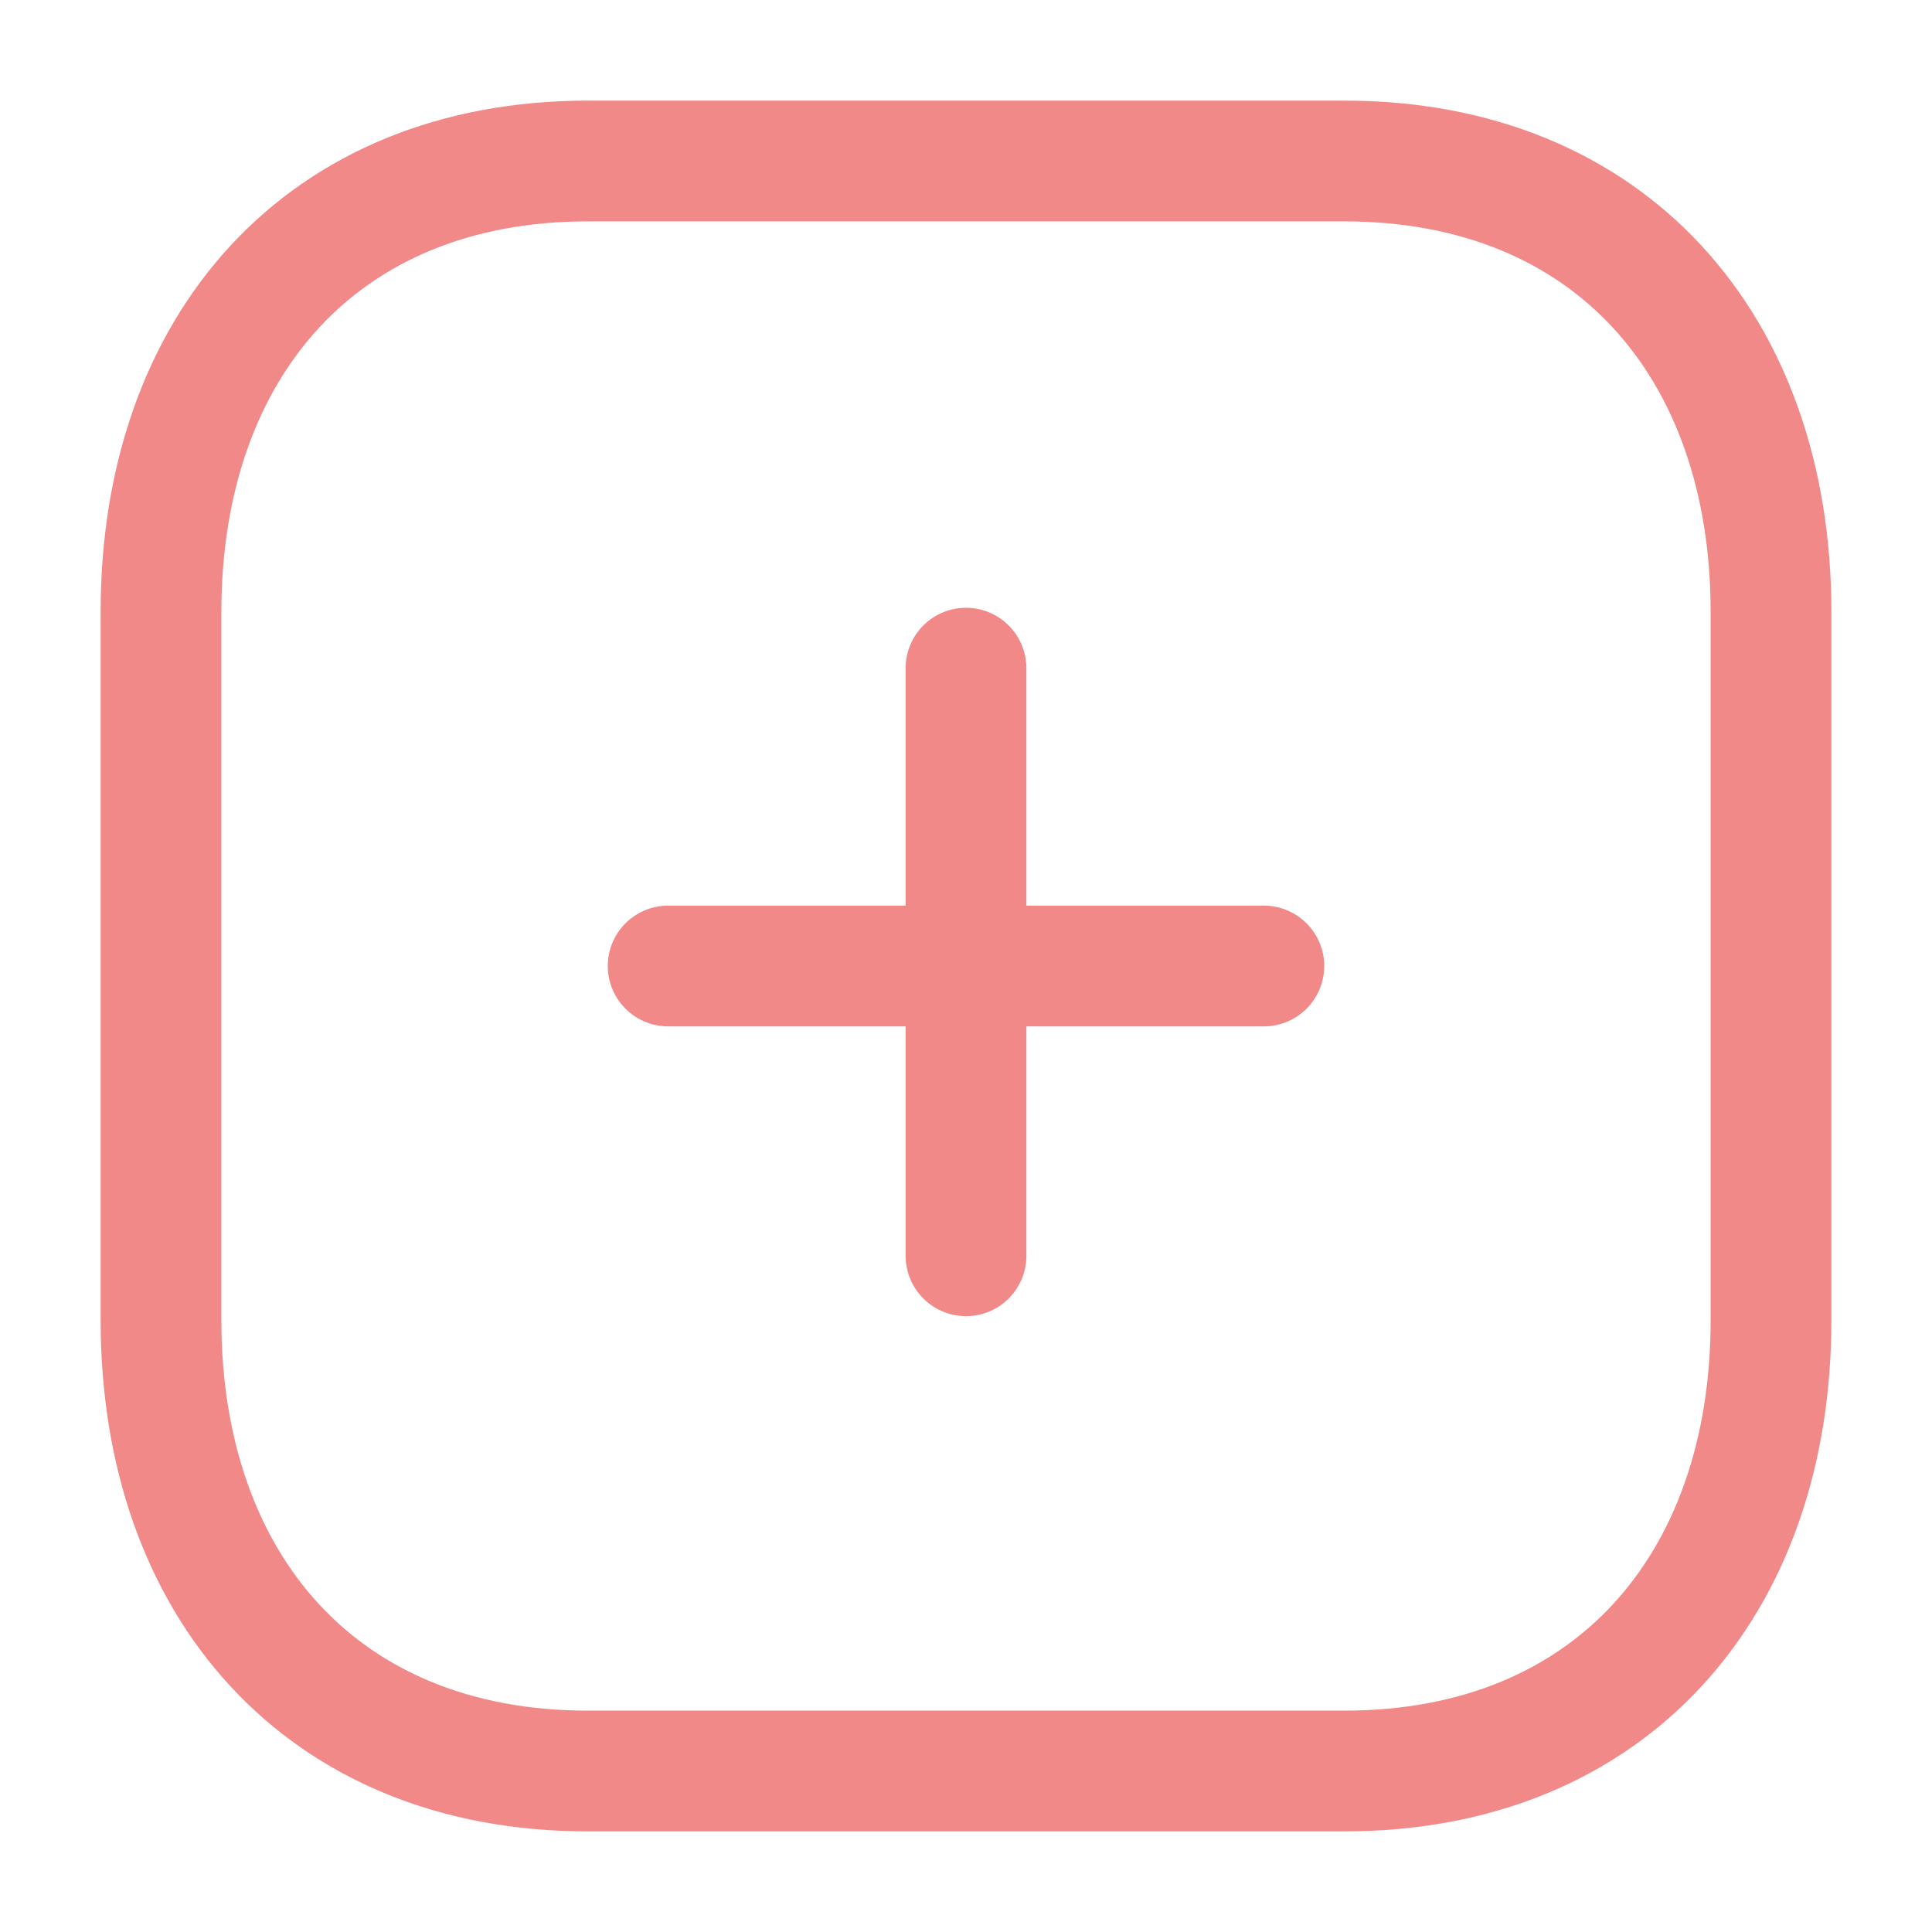 <?xml version="1.0" encoding="utf-8"?>
<!-- Generator: Adobe Illustrator 23.0.3, SVG Export Plug-In . SVG Version: 6.00 Build 0)  -->
<svg version="1.1" id="Layer_1" xmlns="http://www.w3.org/2000/svg" xmlns:xlink="http://www.w3.org/1999/xlink" x="0px" y="0px"
	 viewBox="0 0 24 24" style="enable-background:new 0 0 24 24;" xml:space="preserve">
<style type="text/css">
	.st0{fill:none;stroke:#F18989;stroke-width:1.5;stroke-linecap:round;stroke-linejoin:round;}
</style>
<path class="st0" d="M12,8.3v7.3"/>
<path class="st0" d="M15.7,12H8.3"/>
<path class="st0" d="M16.7,2H7.3C4,2,2,4.3,2,7.6v8.8C2,19.7,4,22,7.3,22h9.4c3.3,0,5.3-2.3,5.3-5.6V7.6C22,4.3,20,2,16.7,2z"/>
</svg>
